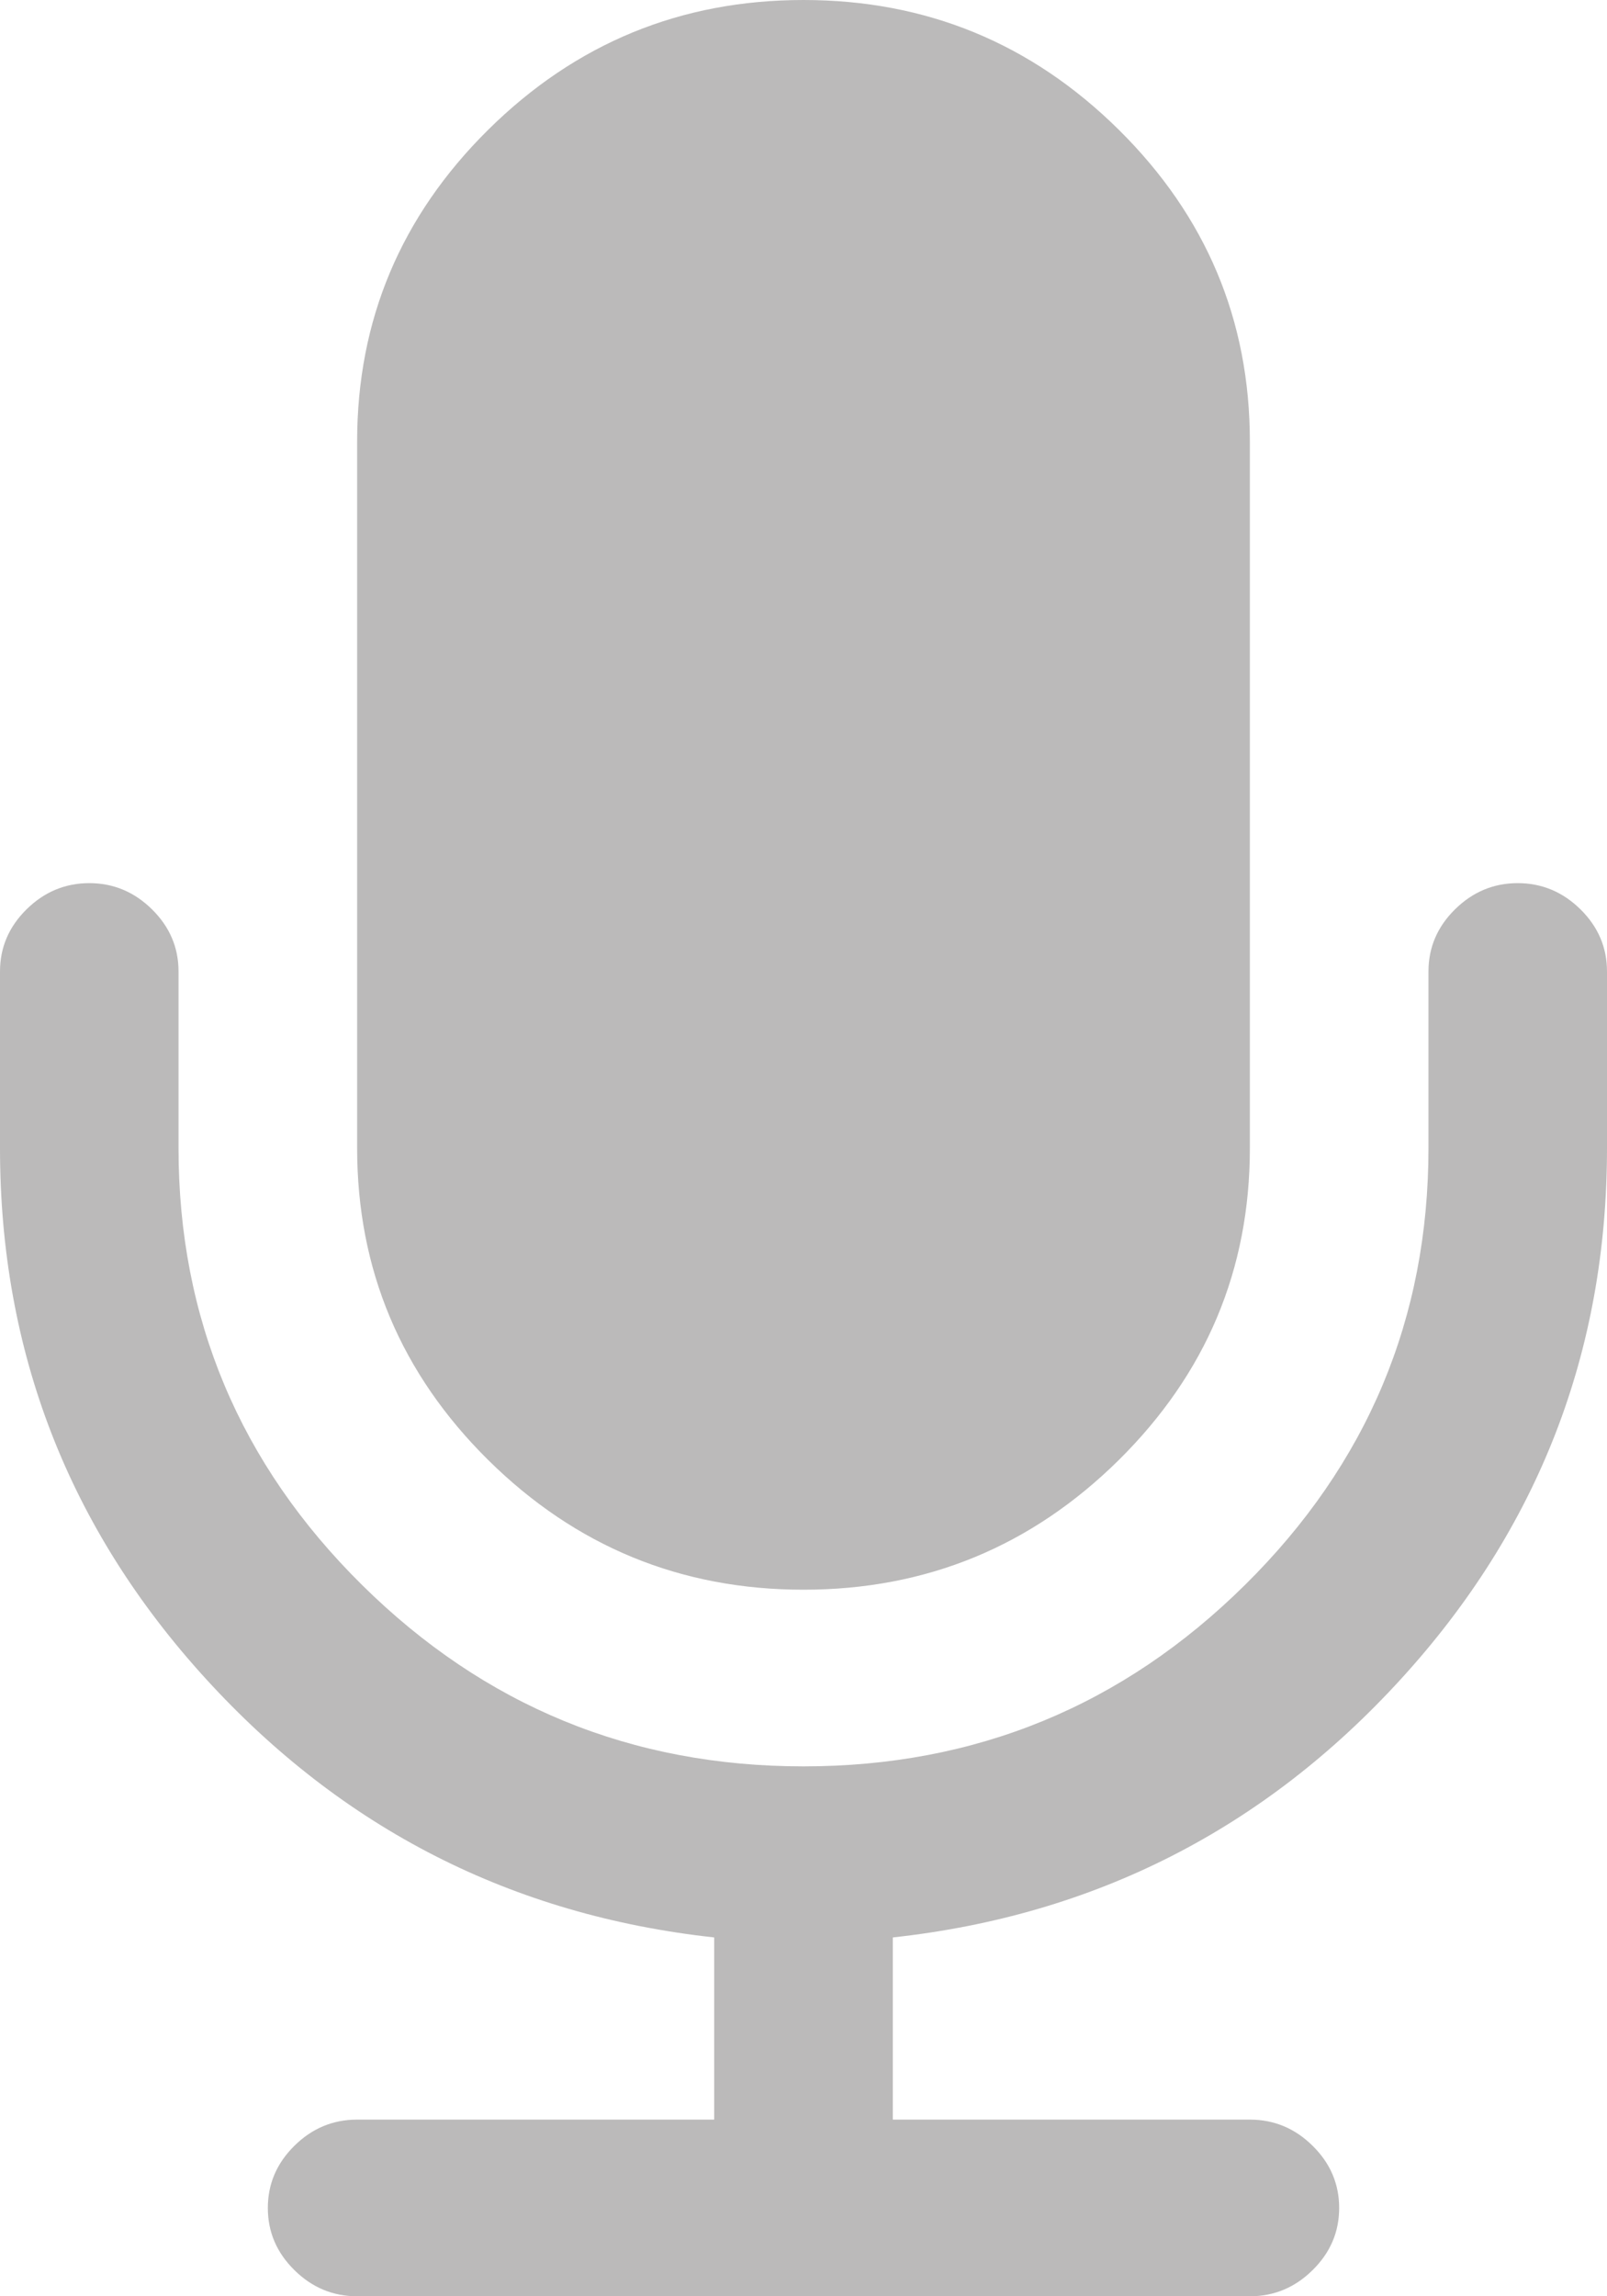 ﻿<?xml version="1.0" encoding="utf-8"?><svg version="1.1" xmlns:xlink="http://www.w3.org/1999/xlink" width="21px" height="30px" xmlns="http://www.w3.org/2000/svg"><g transform="matrix(1 0 0 1 -855 -433 )"><path d="M 20.654 11.881  C 20.885 12.109  21 12.38  21 12.692  L 21 15  C 21 17.656  20.104 19.967  18.311 21.932  C 16.519 23.897  14.304 25.024  11.667 25.312  L 11.667 27.692  L 16.333 27.692  C 16.649 27.692  16.923 27.806  17.154 28.035  C 17.385 28.263  17.5 28.534  17.5 28.846  C 17.5 29.159  17.385 29.429  17.154 29.657  C 16.923 29.886  16.649 30  16.333 30  L 4.667 30  C 4.351 30  4.077 29.886  3.846 29.657  C 3.615 29.429  3.5 29.159  3.5 28.846  C 3.5 28.534  3.615 28.263  3.846 28.035  C 4.077 27.806  4.351 27.692  4.667 27.692  L 9.333 27.692  L 9.333 25.312  C 6.696 25.024  4.481 23.897  2.689 21.932  C 0.896 19.967  0 17.656  0 15  L 0 12.692  C 0 12.38  0.115 12.109  0.346 11.881  C 0.577 11.653  0.851 11.538  1.167 11.538  C 1.483 11.538  1.756 11.653  1.987 11.881  C 2.218 12.109  2.333 12.38  2.333 12.692  L 2.333 15  C 2.333 17.224  3.132 19.126  4.73 20.706  C 6.329 22.287  8.252 23.077  10.5 23.077  C 12.748 23.077  14.671 22.287  16.27 20.706  C 17.868 19.126  18.667 17.224  18.667 15  L 18.667 12.692  C 18.667 12.38  18.782 12.109  19.013 11.881  C 19.244 11.653  19.517 11.538  19.833 11.538  C 20.149 11.538  20.423 11.653  20.654 11.881  Z M 14.62 1.695  C 15.762 2.825  16.333 4.183  16.333 5.769  L 16.333 15  C 16.333 16.587  15.762 17.945  14.62 19.075  C 13.477 20.204  12.104 20.769  10.5 20.769  C 8.896 20.769  7.523 20.204  6.38 19.075  C 5.238 17.945  4.667 16.587  4.667 15  L 4.667 5.769  C 4.667 4.183  5.238 2.825  6.38 1.695  C 7.523 0.565  8.896 0  10.5 0  C 12.104 0  13.477 0.565  14.62 1.695  Z " fill-rule="nonzero" fill="#bbbaba" stroke="none" transform="matrix(1 0 0 1 855 433 )" /></g></svg>
